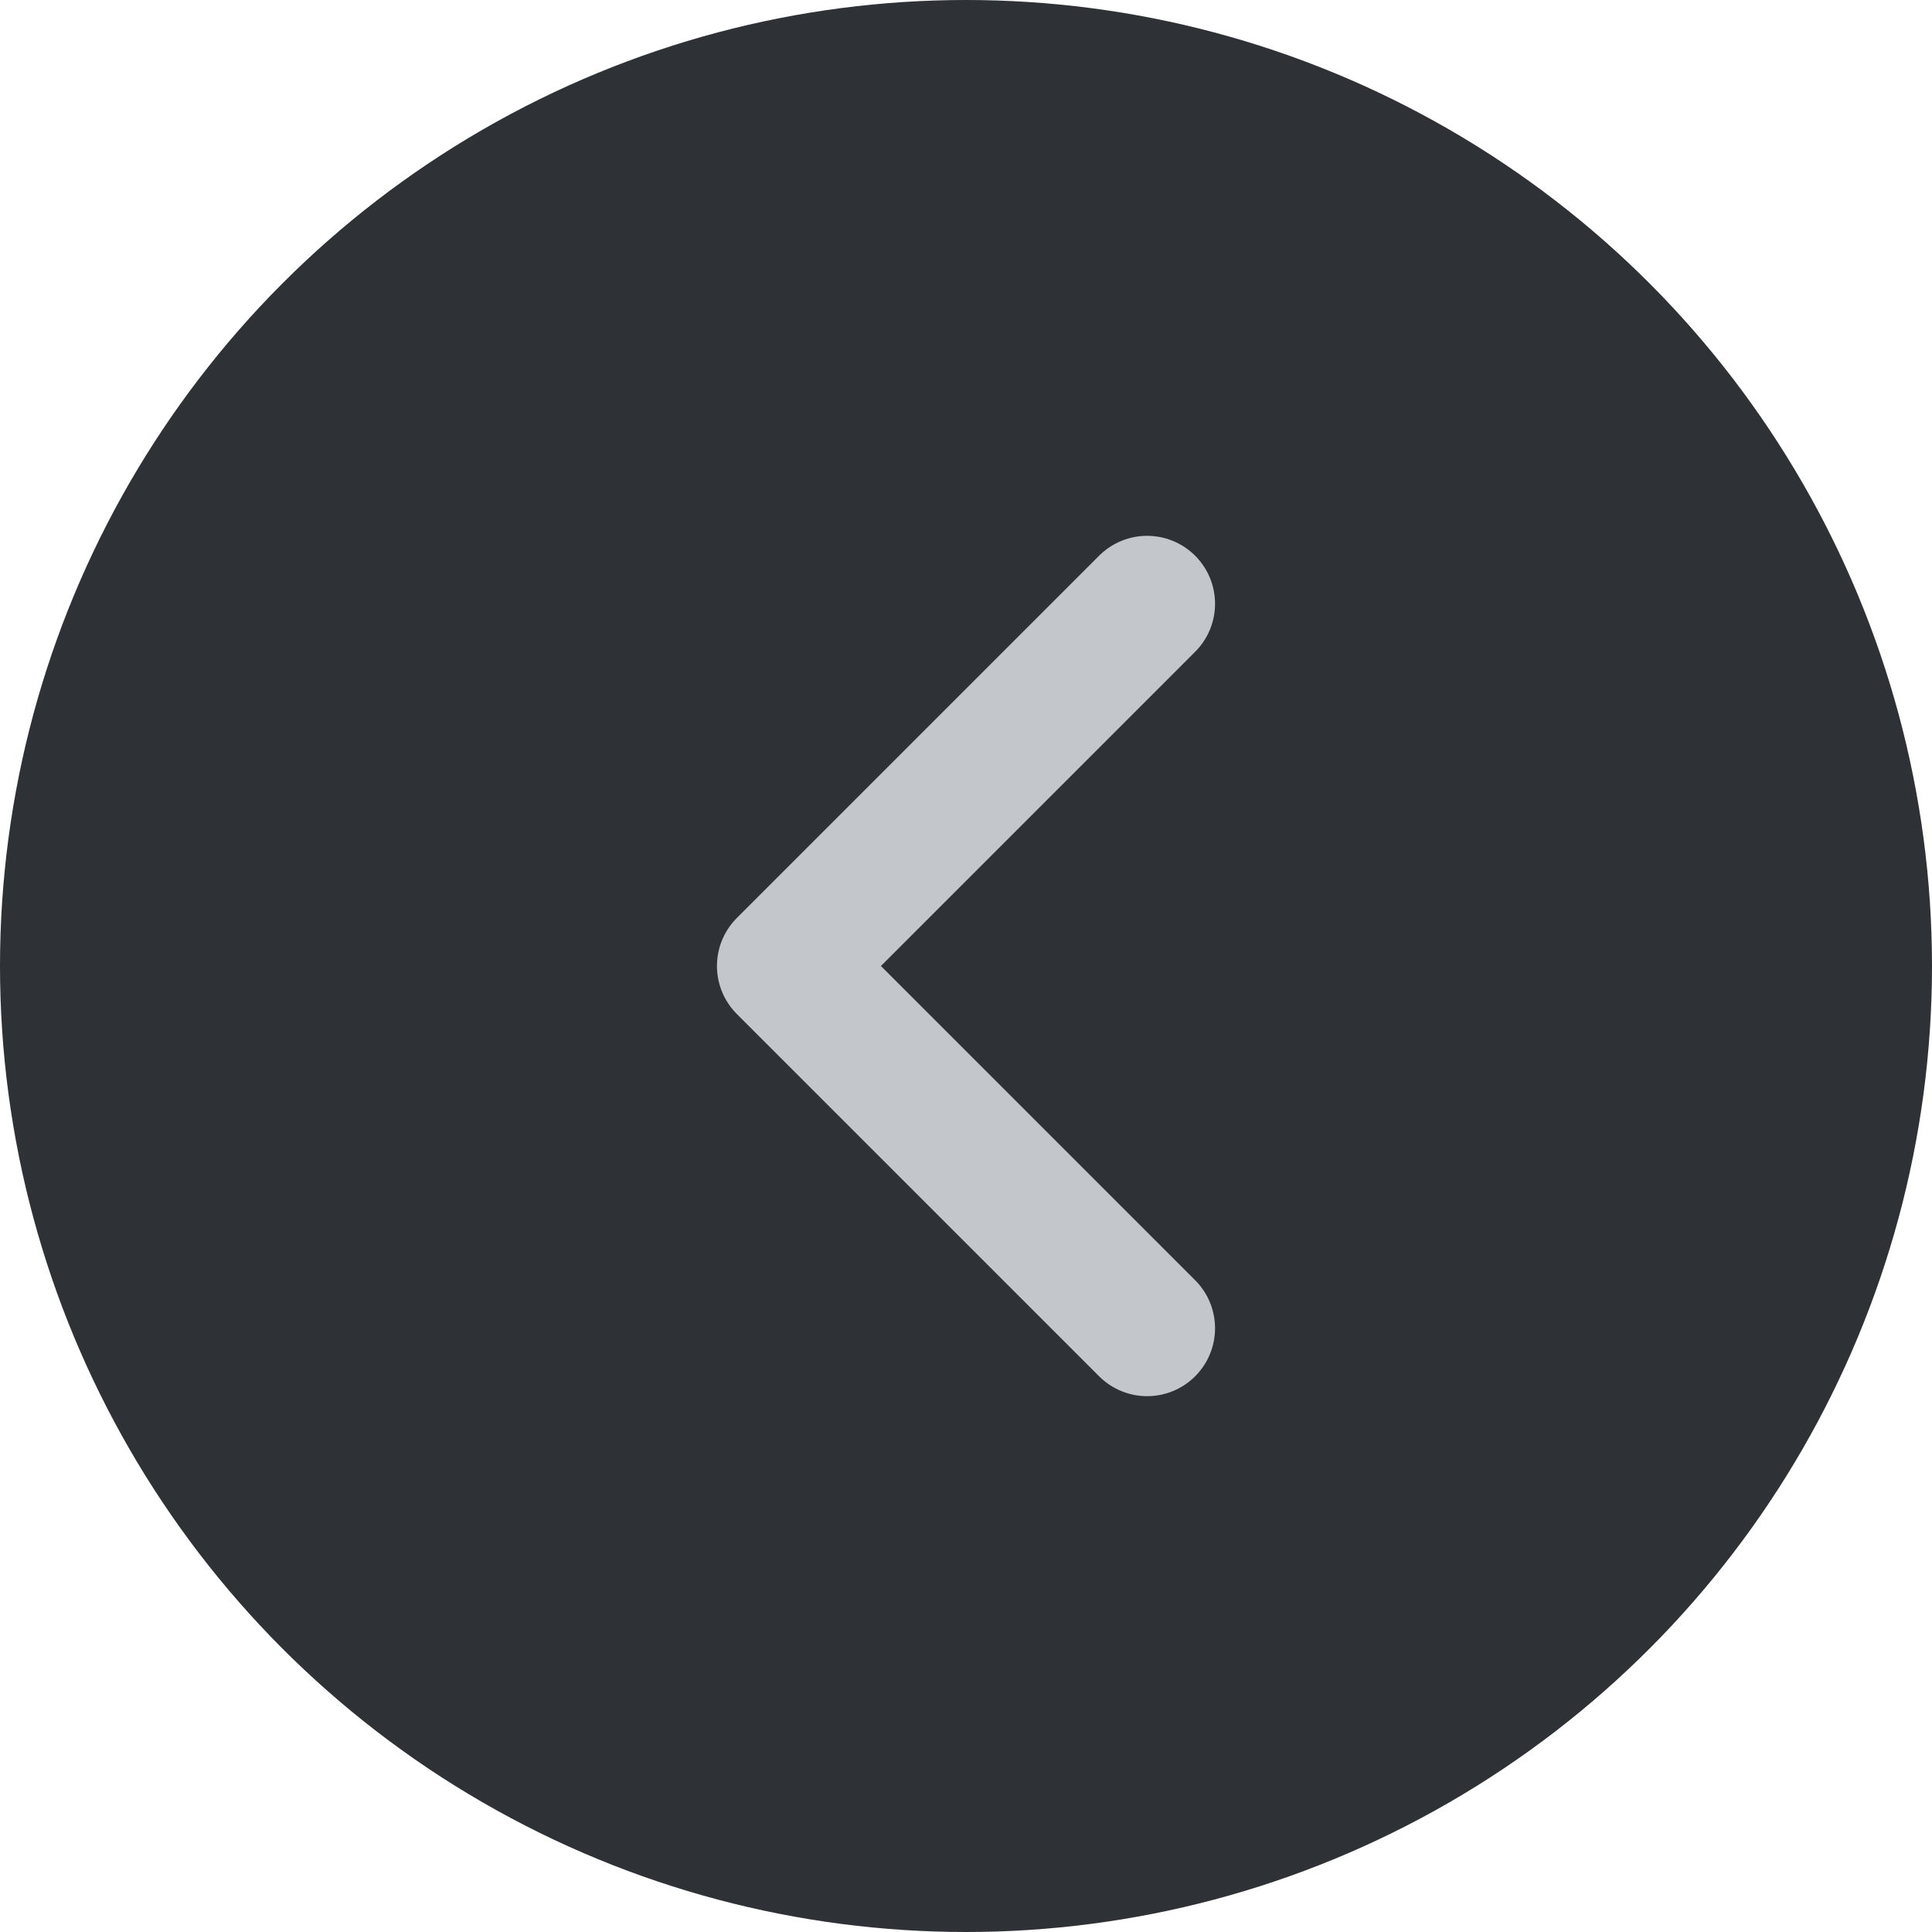 <svg width="16" height="16" viewBox="0 0 16 16" fill="none" xmlns="http://www.w3.org/2000/svg">
<g clip-path="url(#clip0_1996_80905)">
<circle cx="8" cy="8" r="8" fill="#2e3135"/>
<path d="M9.5 5L6.5 8L9.5 11" stroke="#c3c7cc" stroke-width="1.125" stroke-linecap="round" stroke-linejoin="round"/>
</g>
<defs>
<clipPath id="clip0_1996_80905">
<rect width="16" height="16" fill="white"/>
</clipPath>
</defs>
</svg>

